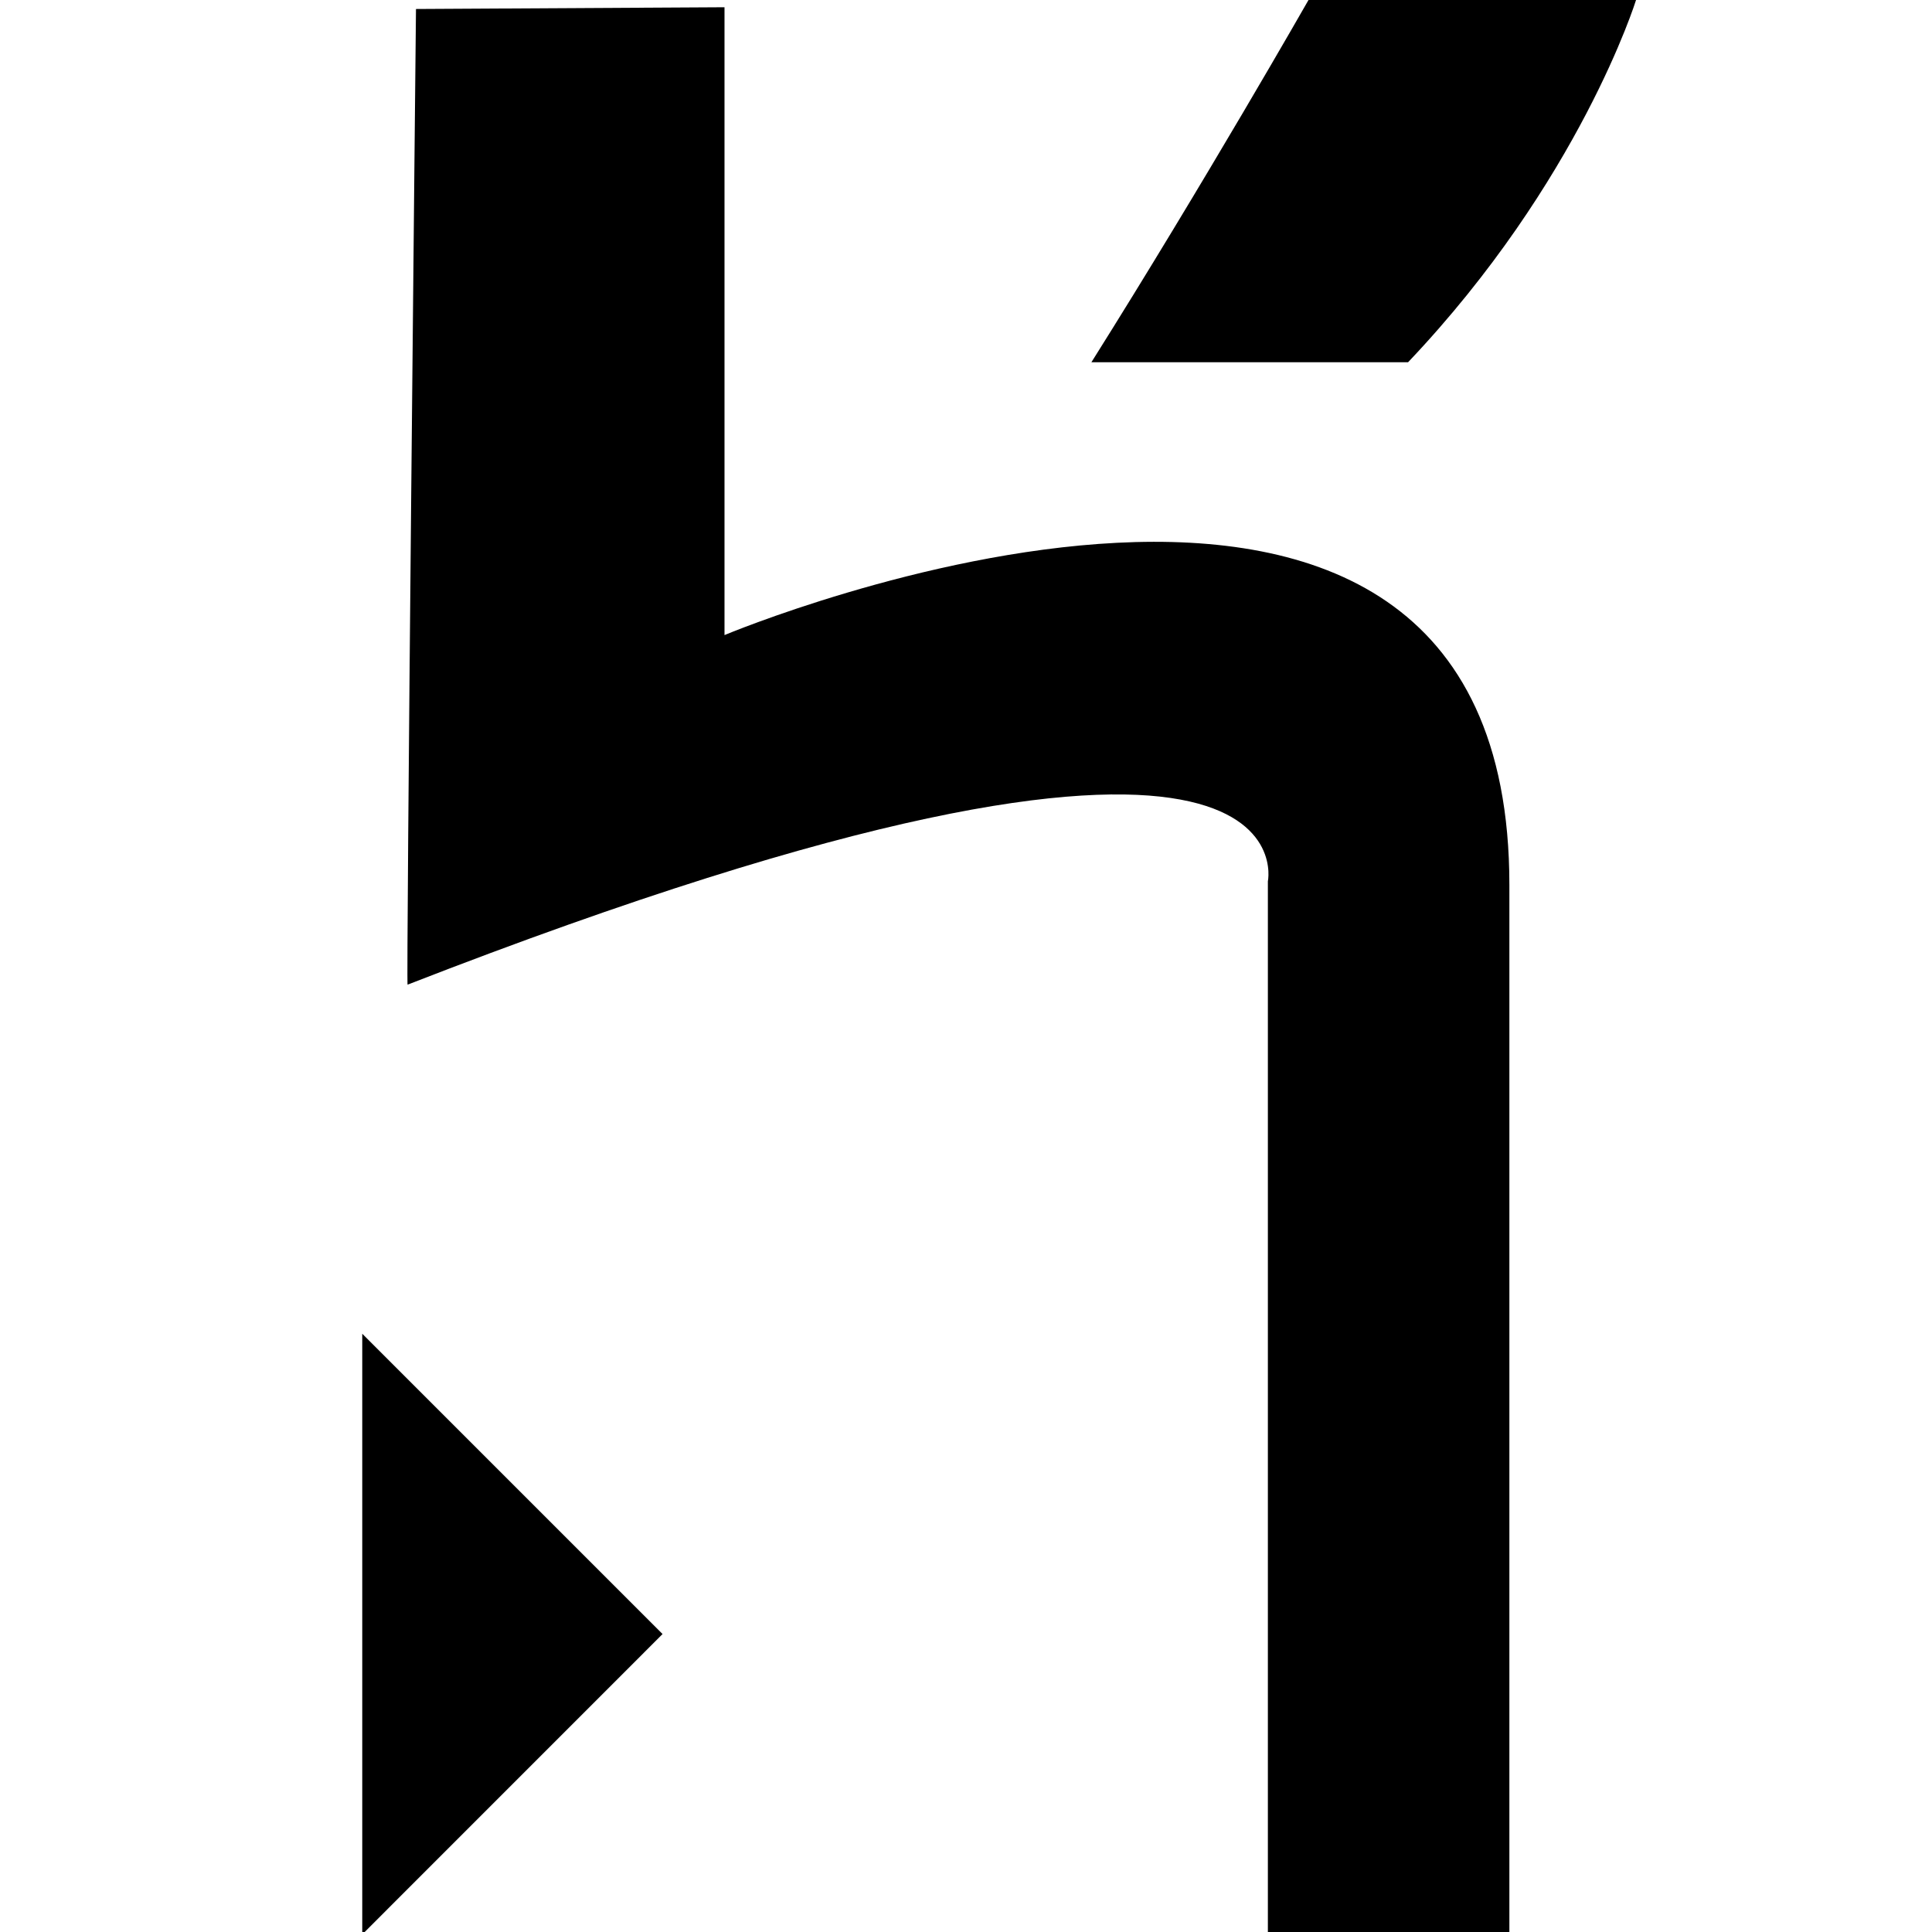 <?xml version="1.0" encoding="utf-8"?>
<!-- Generator: Adobe Illustrator 16.0.0, SVG Export Plug-In . SVG Version: 6.00 Build 0)  -->
<!DOCTYPE svg PUBLIC "-//W3C//DTD SVG 1.1//EN" "http://www.w3.org/Graphics/SVG/1.1/DTD/svg11.dtd">
<svg version="1.1" id="Layer_1" xmlns="http://www.w3.org/2000/svg" xmlns:xlink="http://www.w3.org/1999/xlink" x="0px" y="0px"
	 width="32px" height="32px" viewBox="0 0 32 32" enable-background="new 0 0 32 32" xml:space="preserve">
<g>
	<path d="M21,32V14.598c0,0,0.885-4.183-14.249,1.711C6.724,16.382,6.89,0.149,6.89,0.149L12,0.12v10.399c0,0,13-5.455,13,4.136
		C25,24.249,25,32,25,32H21L21,32z"/>
	<path d="M23.322,6c0,0-5.188,0-5.245,0c1.886-3,3.596-6,3.596-6h5.425C27.098,0,26.169,3,23.322,6L23.322,6z"/>
	<polygon points="6,32.04 6,22.091 10.974,27.065 6,32.04 	"/>
</g>
</svg>

